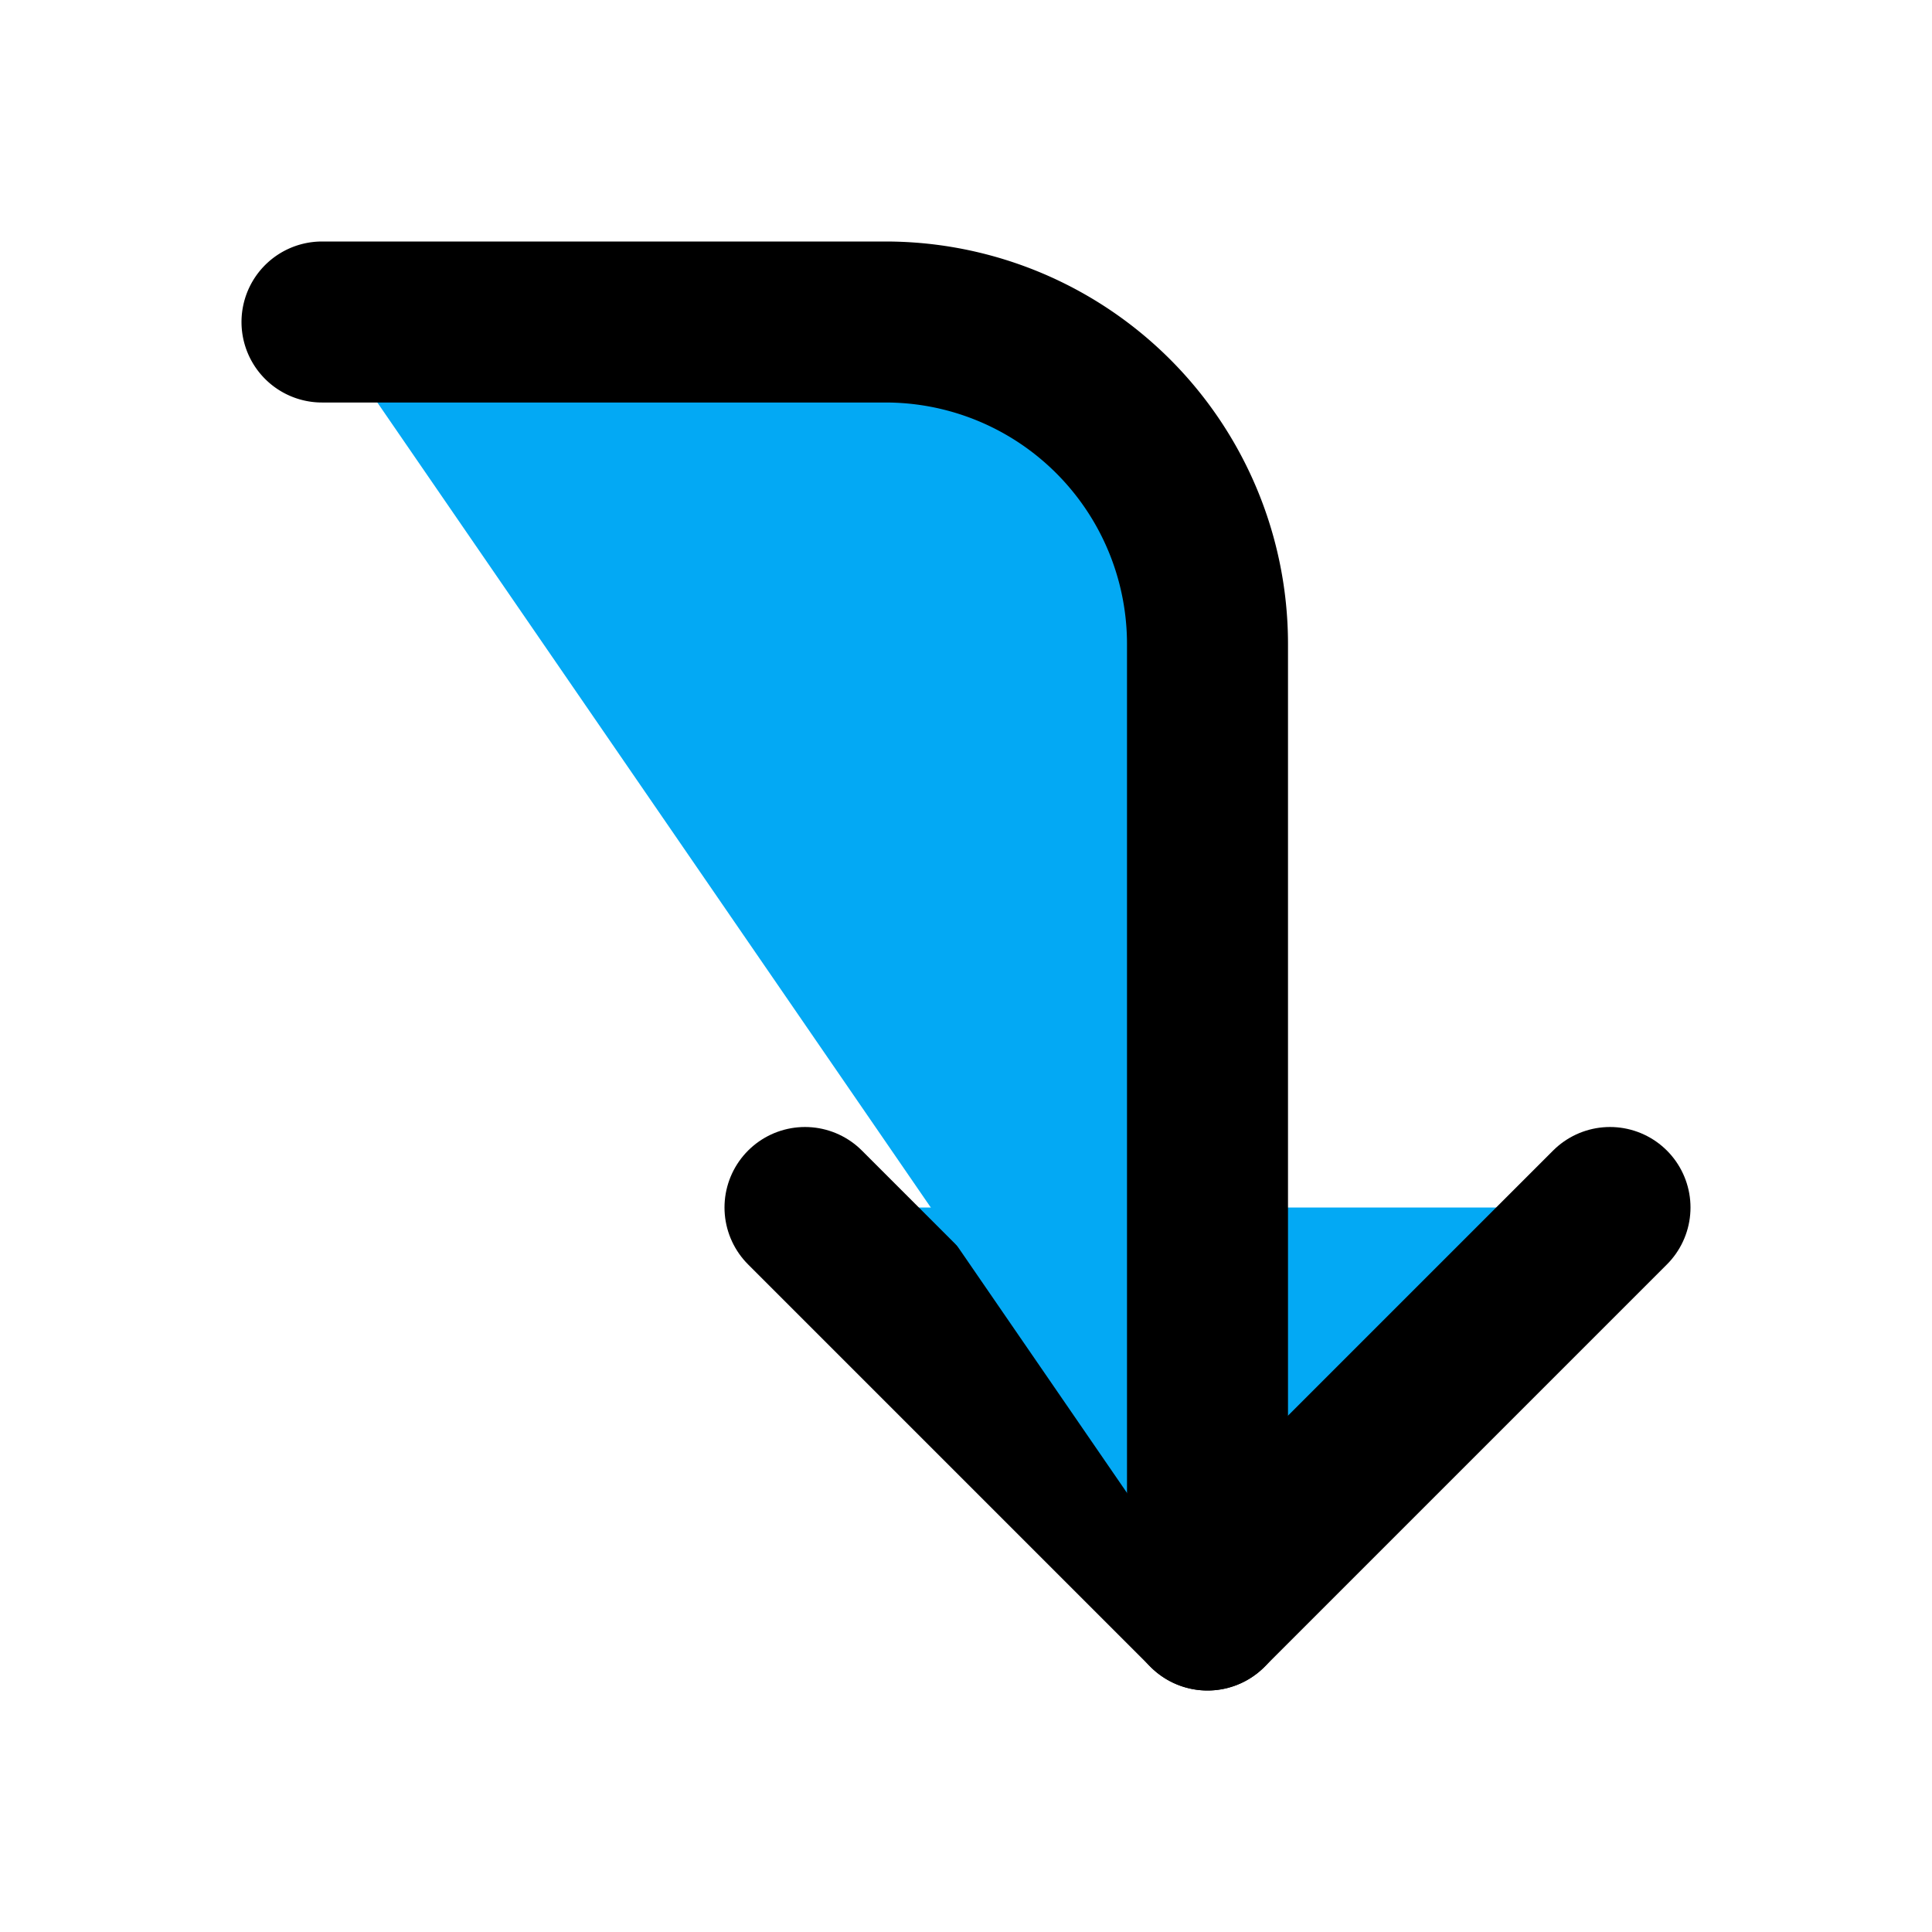 ﻿<?xml version="1.0" encoding="utf-8"?>
<svg xmlns="http://www.w3.org/2000/svg" width="24" height="24" viewBox="0 0 24 24" fill="none" stroke="currentColor" stroke-width="2" stroke-linecap="round" stroke-linejoin="round" class="feather feather-corner-right-down">
  <polyline points="10 15 15 20 20 15" fill="#03A9F4"></polyline>
  <path d="M4 4h7a4 4 0 0 1 4 4v12" fill="#03A9F4"></path>
</svg>